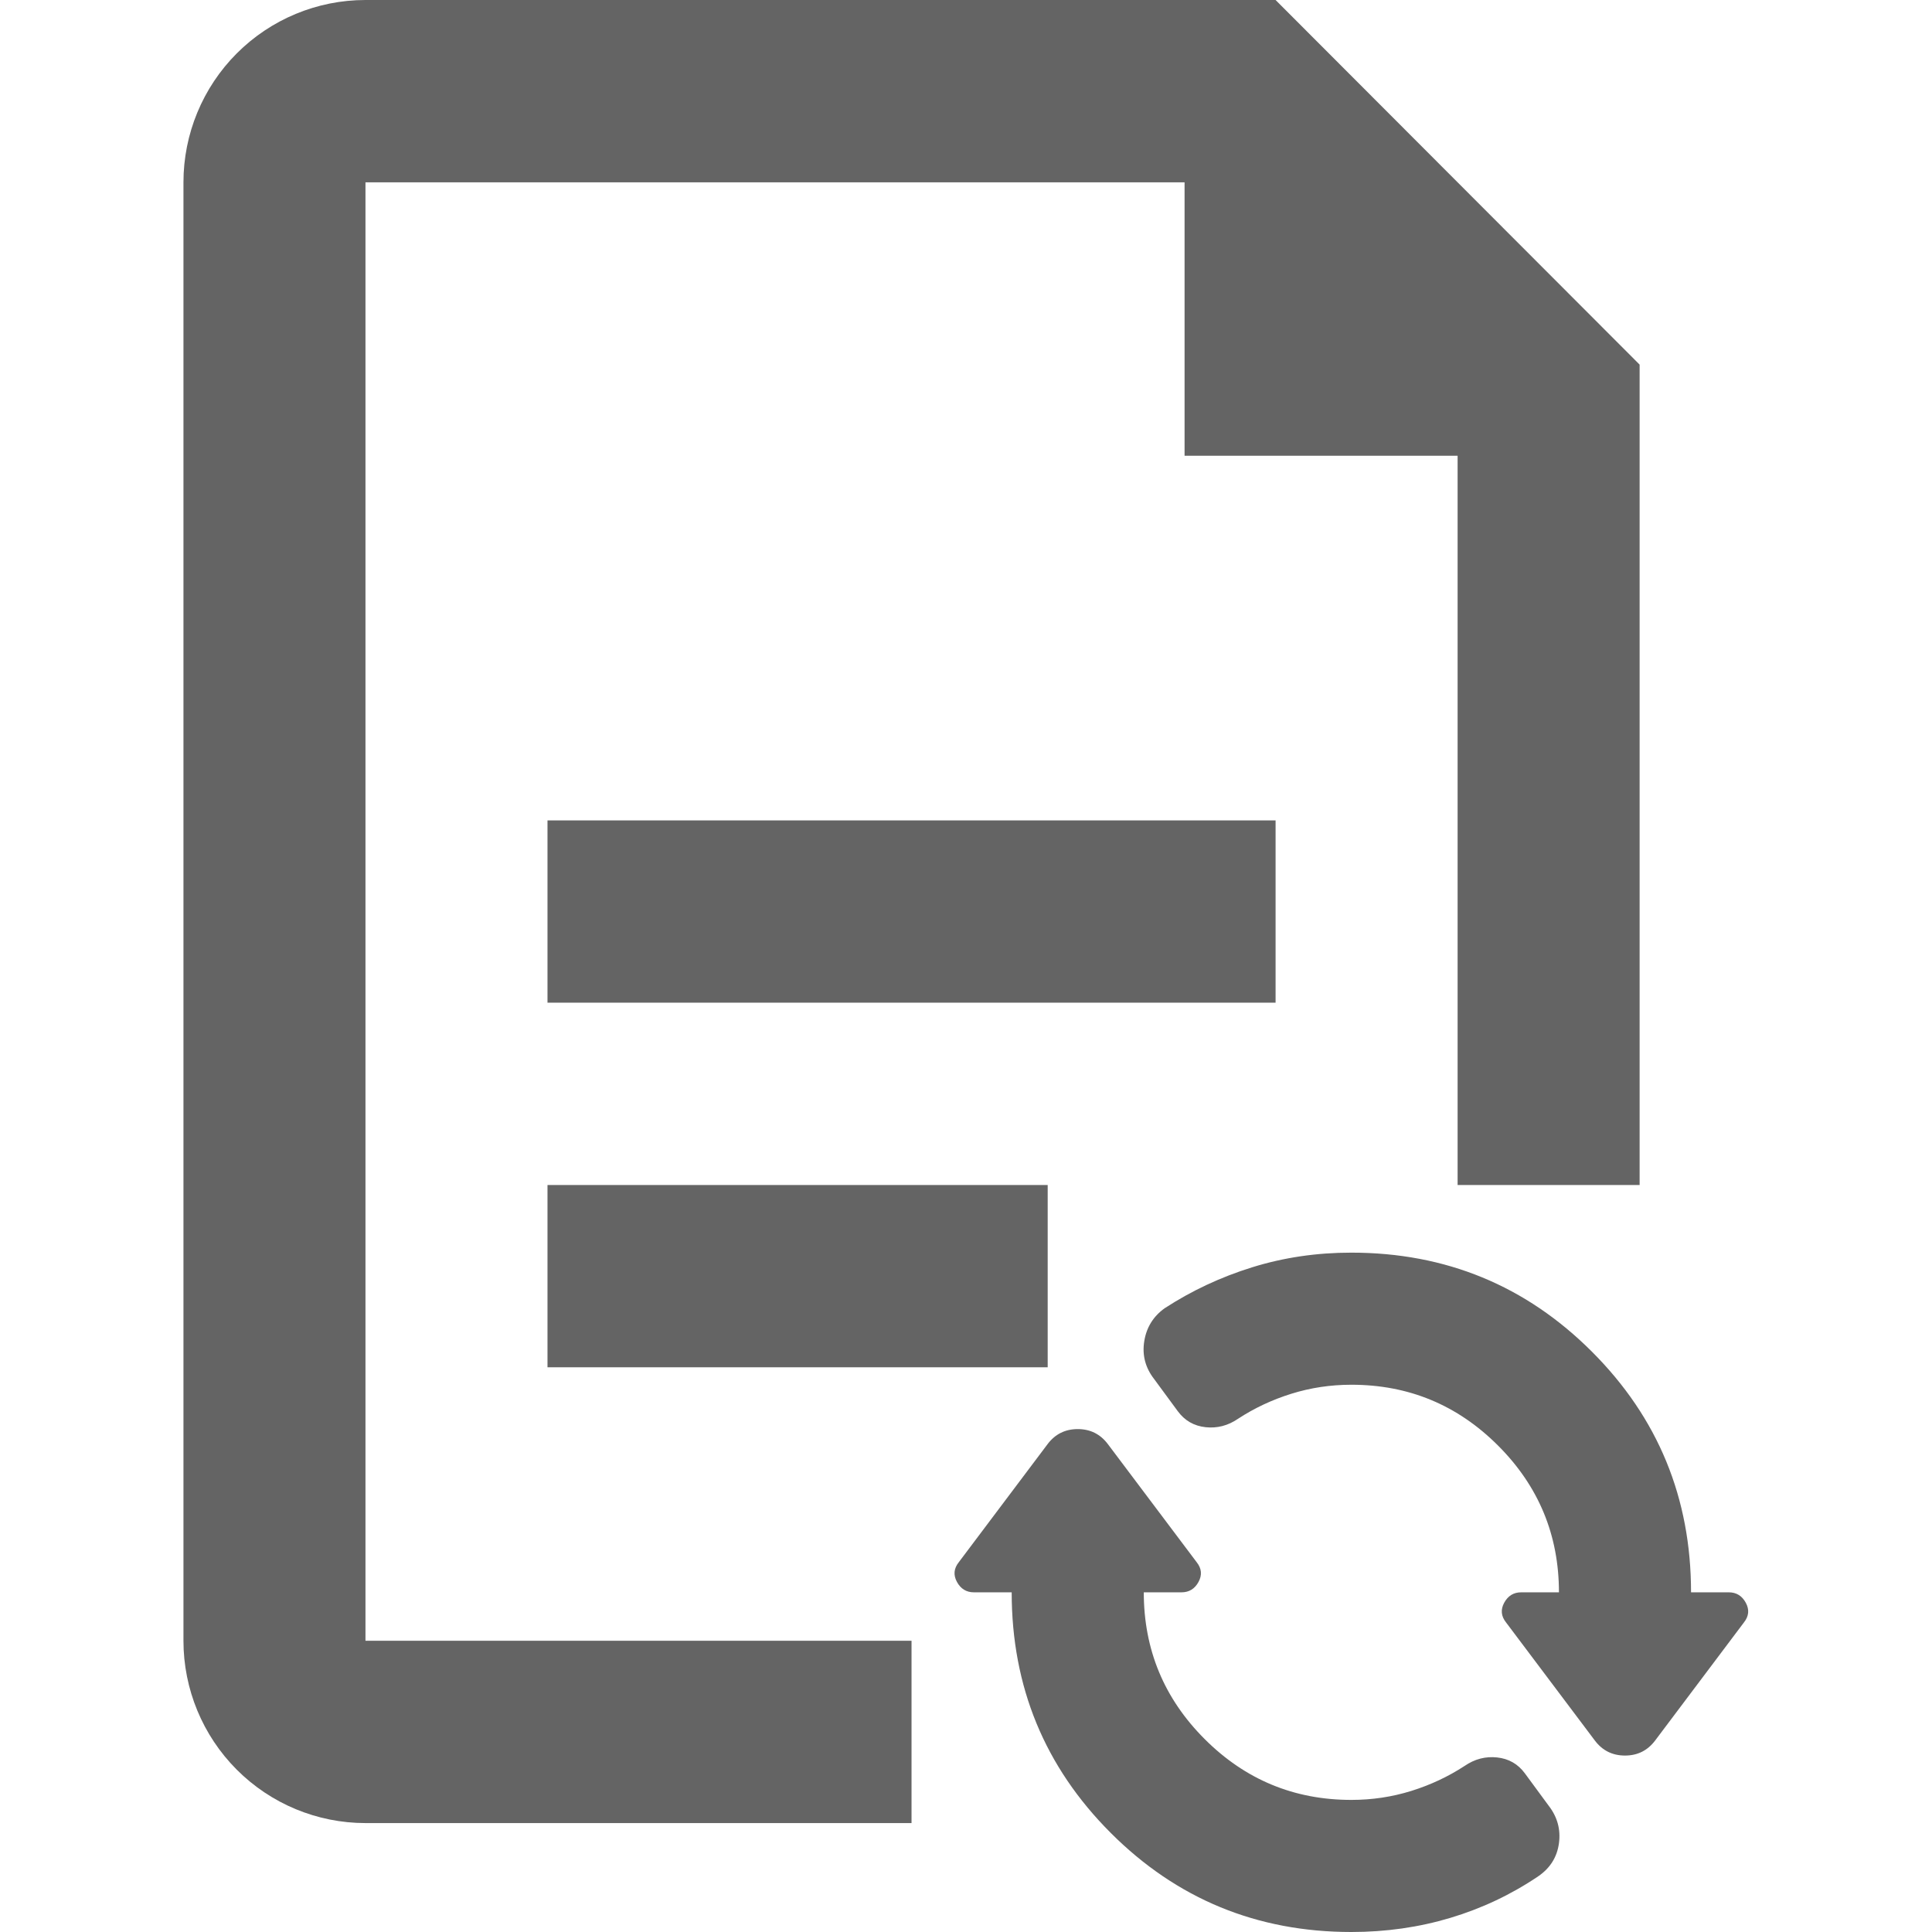 <svg width="20px" height="20px" viewBox="0 0 546 674" fill="none" xmlns="http://www.w3.org/2000/svg">
    <path d="M407.438 674C374.521 674 346.542 662.479 323.501 639.437C300.459 616.396 288.938 588.417 288.938 555.5H275.771C273.138 555.5 271.163 554.293 269.846 551.879C268.53 549.465 268.749 547.161 270.505 544.967L301.446 503.821C304.08 500.31 307.591 498.554 311.98 498.554C316.369 498.554 319.88 500.31 322.513 503.821L353.455 544.967C355.21 547.161 355.43 549.465 354.113 551.879C352.796 554.293 350.821 555.5 348.188 555.5H335.021C335.021 575.469 342.101 592.533 356.259 606.692C370.418 620.851 387.477 627.925 407.438 627.917C414.68 627.917 421.649 626.872 428.347 624.783C435.044 622.694 441.241 619.788 446.938 616.067C450.449 613.653 454.237 612.665 458.301 613.104C462.365 613.543 465.6 615.408 468.005 618.7L476.234 629.892C479.306 633.842 480.513 638.231 479.855 643.058C479.196 647.886 476.782 651.726 472.613 654.579C463.177 660.943 452.973 665.771 442.001 669.062C431.028 672.354 419.508 674 407.438 674ZM525.938 555.5H539.105C541.738 555.5 543.713 556.707 545.03 559.121C546.346 561.535 546.127 563.839 544.371 566.033L513.43 607.179C510.796 610.69 507.285 612.446 502.896 612.446C498.507 612.446 494.996 610.69 492.363 607.179L461.421 566.033C459.666 563.839 459.446 561.535 460.763 559.121C462.08 556.707 464.055 555.5 466.688 555.5H479.855C479.855 535.531 472.775 518.467 458.617 504.308C444.458 490.149 427.399 483.075 407.438 483.083C400.196 483.083 393.227 484.128 386.529 486.217C379.832 488.306 373.635 491.212 367.938 494.933C364.427 497.347 360.644 498.335 356.588 497.896C352.533 497.457 349.294 495.592 346.871 492.3L338.642 481.108C335.57 477.158 334.416 472.769 335.179 467.942C335.943 463.114 338.304 459.274 342.263 456.421C351.699 450.276 361.903 445.501 372.876 442.095C383.848 438.69 395.369 436.991 407.438 437C440.355 437 468.334 448.521 491.376 471.562C514.417 494.604 525.938 522.583 525.938 555.5Z" fill="#646464"/>
    <path d="M349.25 63.6H63.5V572.4H254L254 636L444.5 413.4L444.5 159H349.25V63.6ZM63.5 0H381L508 127.2L508 413.4H444.5L254 636H63.5C46.659 636 30.507 629.3 18.599 617.372C6.69 605.443 0 589.267 0 572.4V63.6C0 46.732 6.69 30.555 18.599 18.628C30.507 6.701 46.659 0 63.5 0ZM127 286.2H381V349.8H127V286.2ZM127 413.4H301.5L301.5 477H127V413.4Z" fill="#646464"/>
</svg>